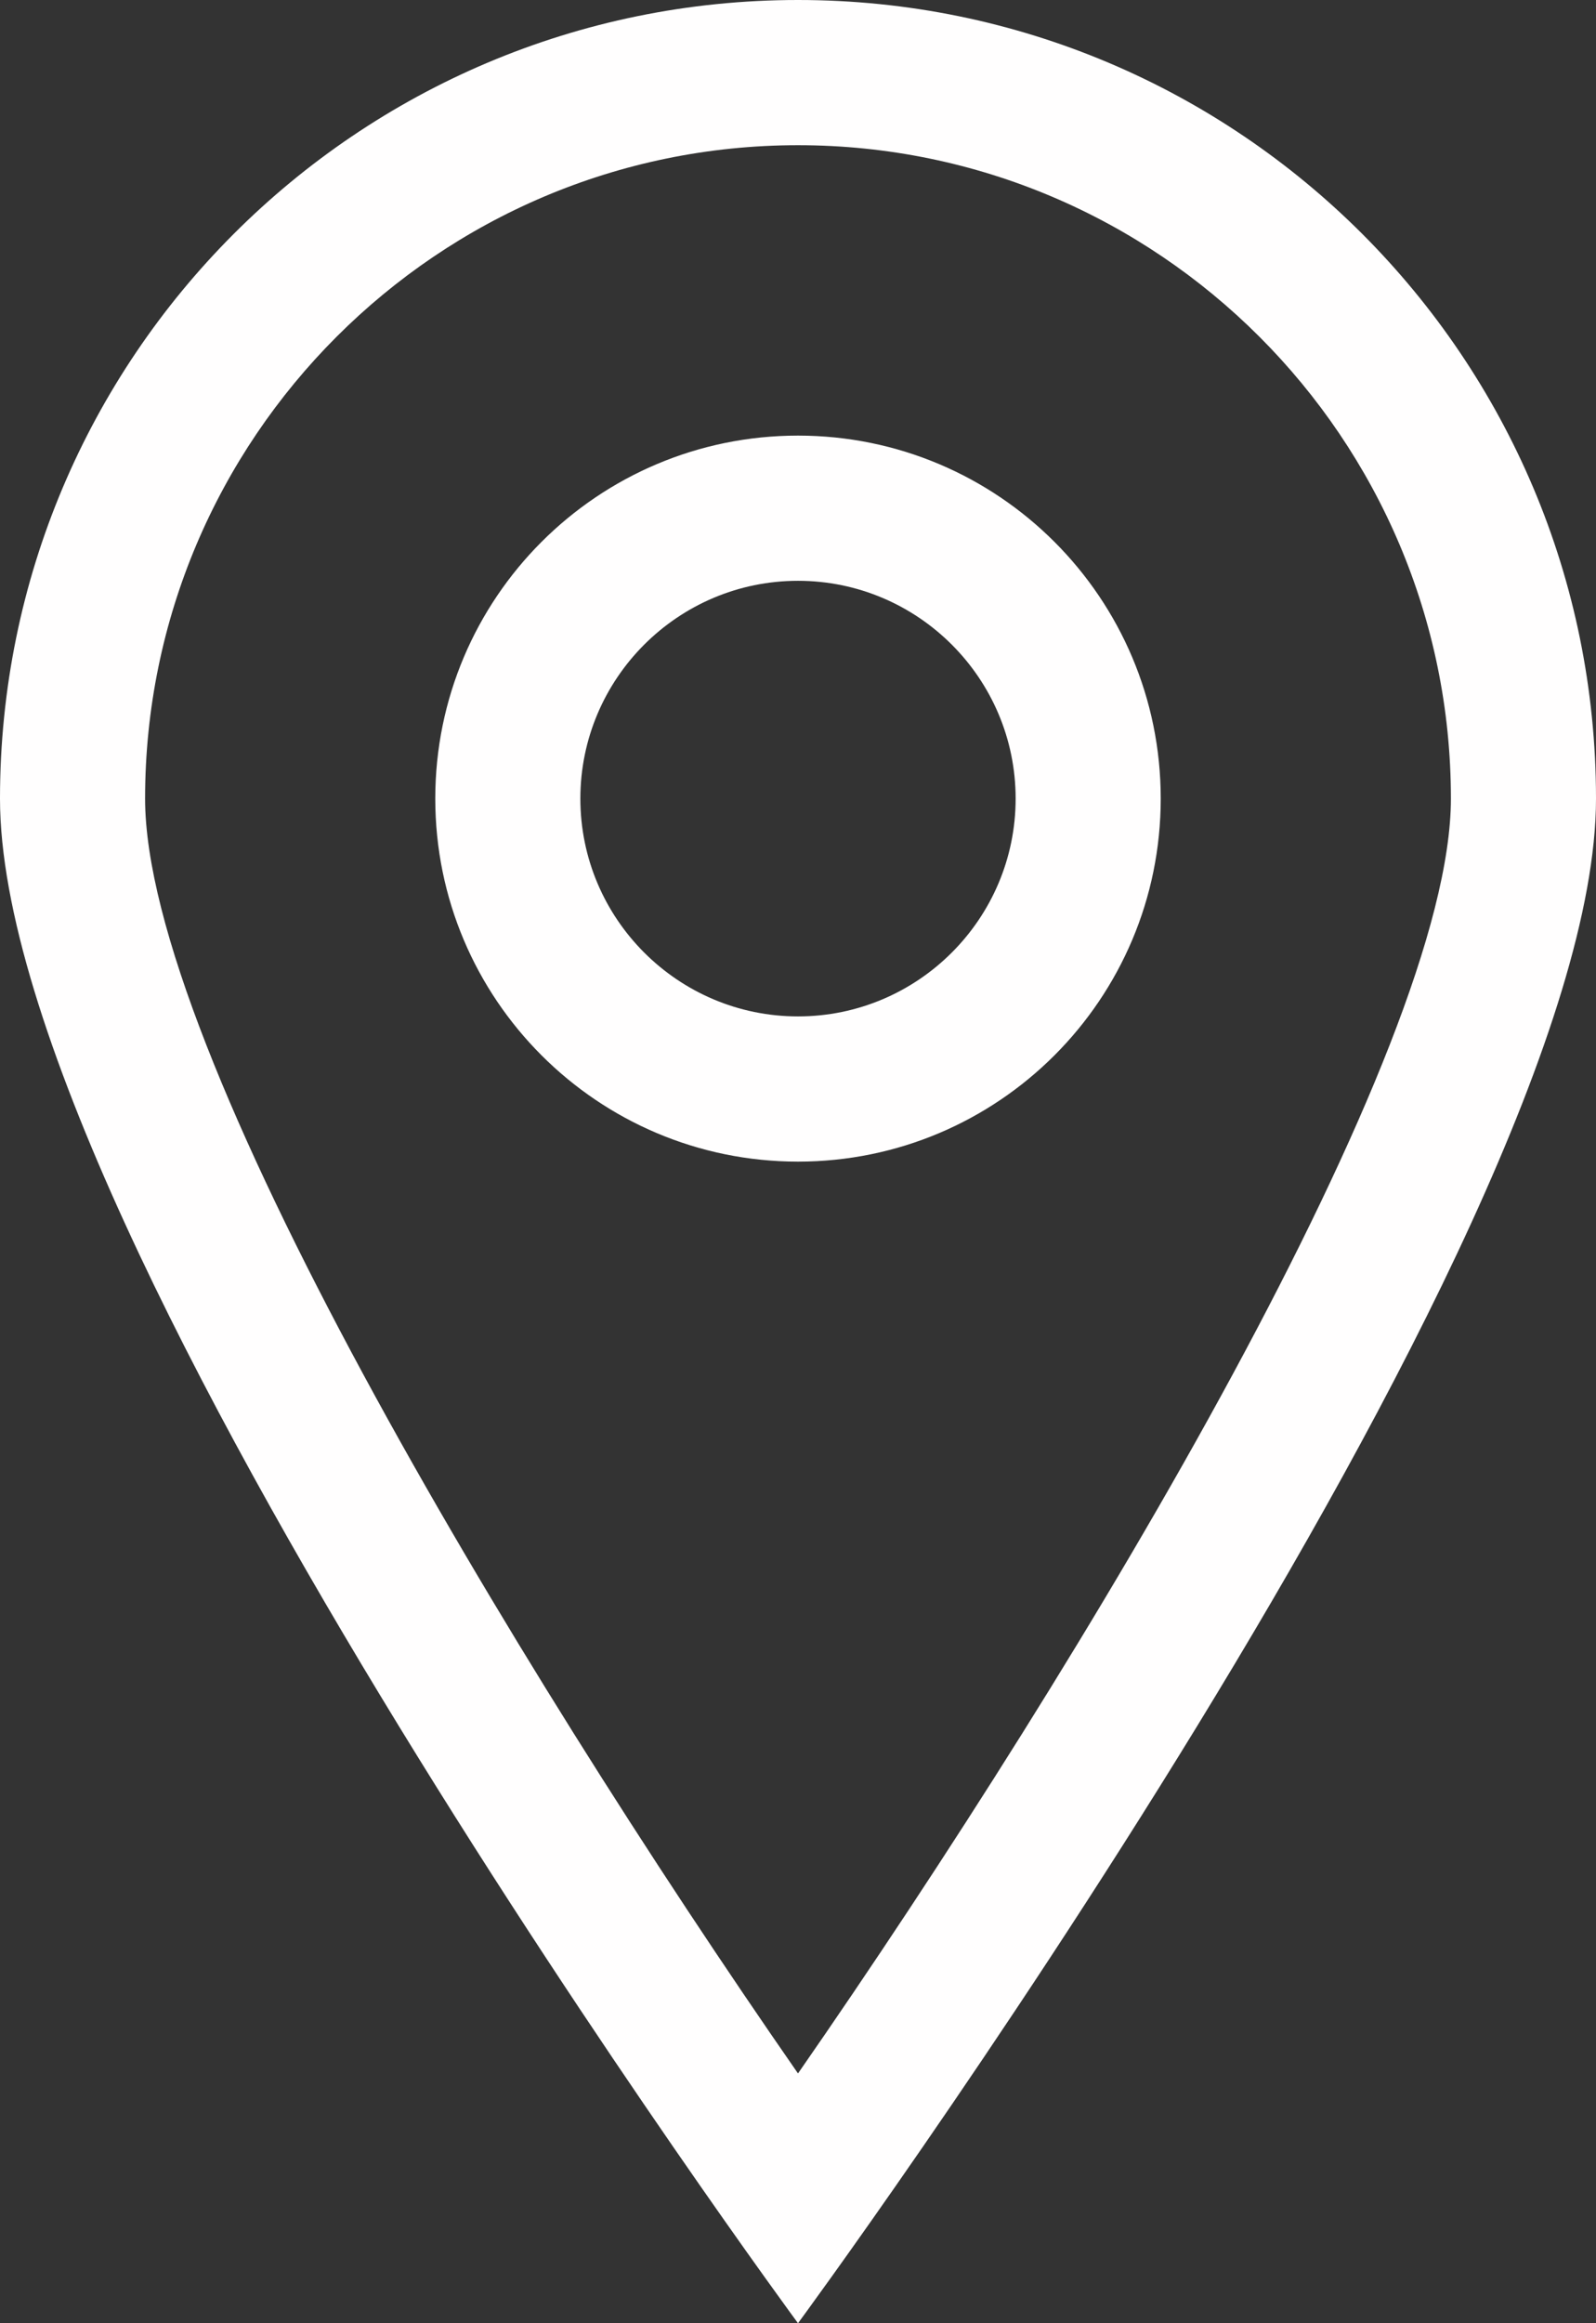<?xml version="1.0" encoding="UTF-8"?>
<svg width="88px" height="128px" viewBox="0 0 88 128" version="1.1" xmlns="http://www.w3.org/2000/svg" xmlns:xlink="http://www.w3.org/1999/xlink">
    <rect x="0" y="0" width="88" height="128" fill="#333333" stroke="none"/>
    <!-- Generator: Sketch 49.2 (51160) - http://www.bohemiancoding.com/sketch -->
    <title>Location</title>
    <desc>Created with Sketch.</desc>
    <defs></defs>
    <g id="Page-1" stroke="none" stroke-width="1" fill="none" fill-rule="evenodd">
        <g id="Location" fill="#FFFEFE" fill-rule="nonzero">
            <path d="M44,0 C19.699,0 0,19.699 0,44 C0,68.301 44,128 44,128 C44,128 88,68.301 88,44 C88,19.699 68.301,0 44,0 Z M8,44 C8,24.148 24.148,8 44,8 C63.852,8 80,24.148 80,44 C80,57.828 59.992,91.211 44,114.238 C28.008,91.211 8,57.828 8,44 Z M44,24 C32.953,24 24,32.953 24,44 C24,55.047 32.953,64 44,64 C55.047,64 64,55.047 64,44 C64,32.953 55.047,24 44,24 Z M44,56 C37.383,56 32,50.617 32,44 C32,37.383 37.383,32 44,32 C50.617,32 56,37.383 56,44 C56,50.617 50.617,56 44,56 Z" id="Shape"></path>
        </g>
    </g>
</svg>